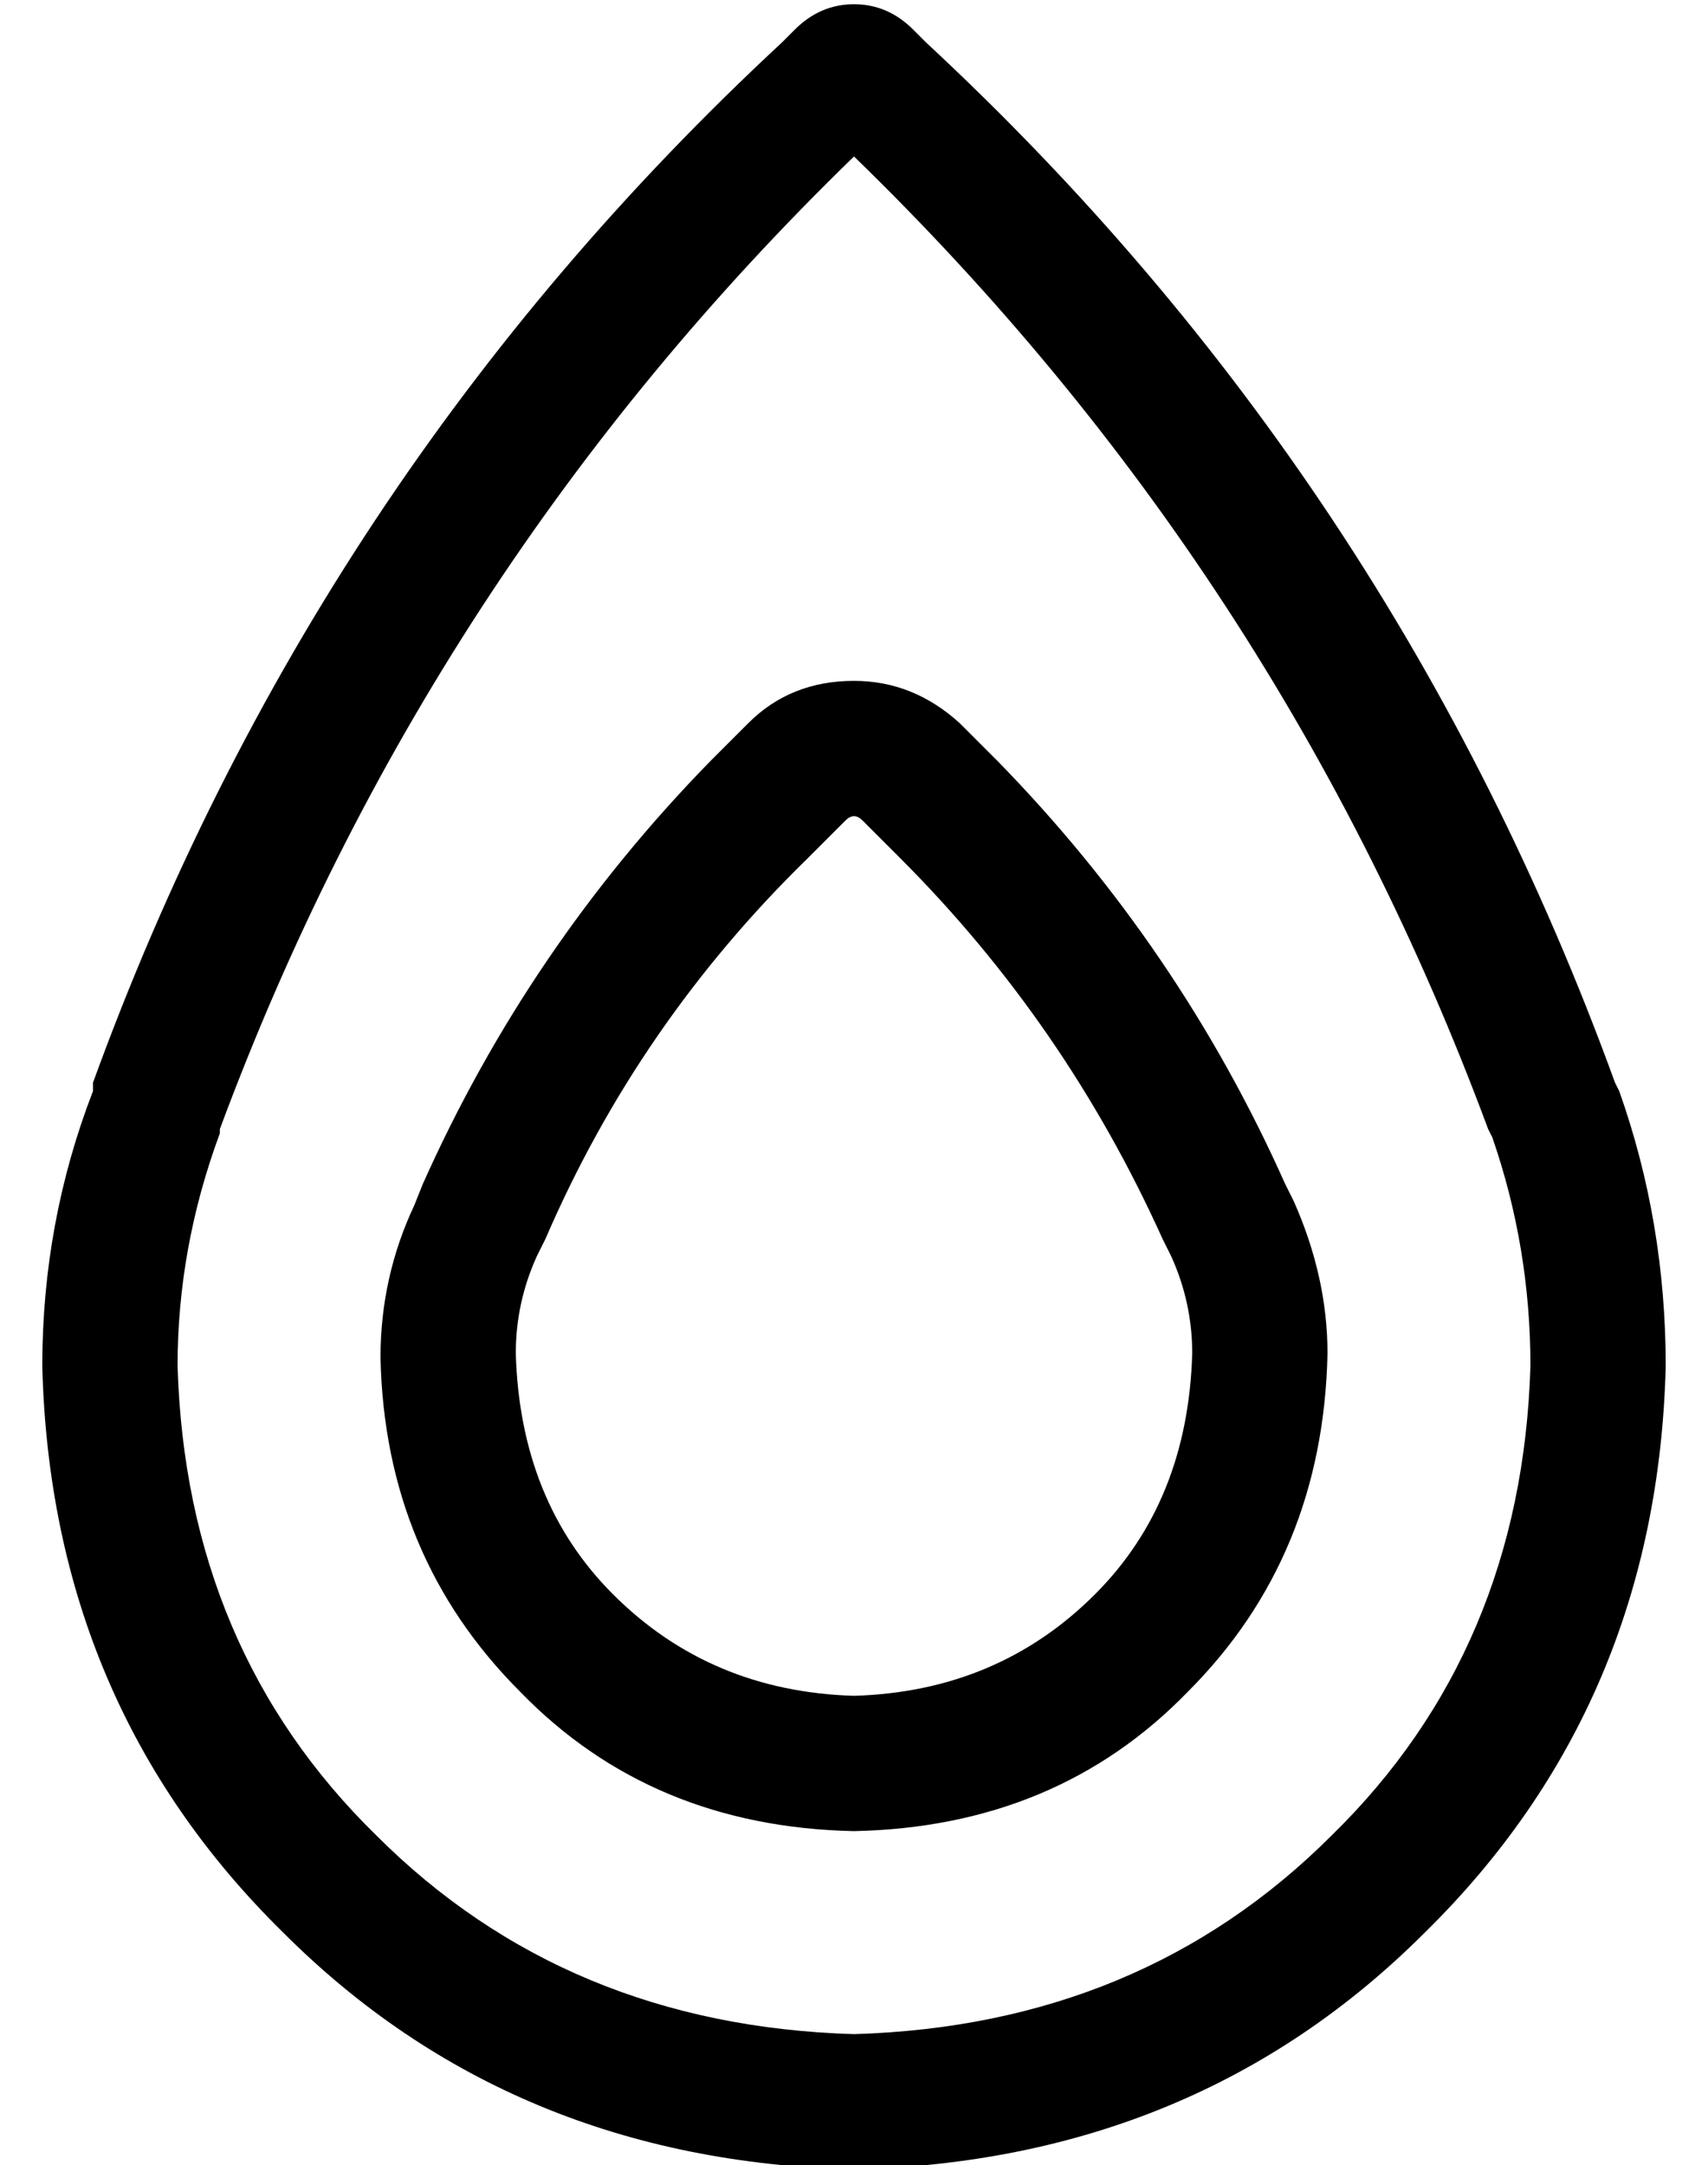 <?xml version="1.0" standalone="no"?>
<!DOCTYPE svg PUBLIC "-//W3C//DTD SVG 1.1//EN" "http://www.w3.org/Graphics/SVG/1.1/DTD/svg11.dtd" >
<svg xmlns="http://www.w3.org/2000/svg" xmlns:xlink="http://www.w3.org/1999/xlink" version="1.1" viewBox="-10 -40 404 512">
   <path fill="currentColor"
d="M342 227q-49 -132 -150 -230q-101 98 -150 230v1v0q-10 27 -10 55q2 67 47 111q45 45 113 47q68 -2 113 -47q45 -44 47 -111q0 -28 -9 -54l27 -10v0l-27 10v0l-1 -2v0zM372 216l1 2l-1 -2l1 2q11 31 11 65q-2 80 -57 134q-54 54 -135 56q-81 -2 -135 -56
q-55 -54 -57 -134q0 -34 12 -65v-2v0q52 -143 163 -246l3 -3v0q6 -6 14 -6t14 6l3 3v0q111 103 163 246v0zM192 121q14 0 25 10l9 9v0q43 44 68 100l2 4v0q8 18 8 36q-1 48 -33 80q-31 32 -79 33q-48 -1 -79 -33q-32 -32 -33 -79q0 -19 8 -36l2 -5v0q25 -56 68 -100l9 -9v0
q10 -10 25 -10v0zM190 154l-9 9l9 -9l-9 9q-40 39 -62 90l-2 4v0q-5 11 -5 23q1 35 23 57q23 23 57 24q34 -1 57 -24q22 -22 23 -57q0 -12 -5 -23l-2 -4v0q-23 -51 -62 -90l-9 -9v0q-1 -1 -2 -1t-2 1v0z" />
</svg>
